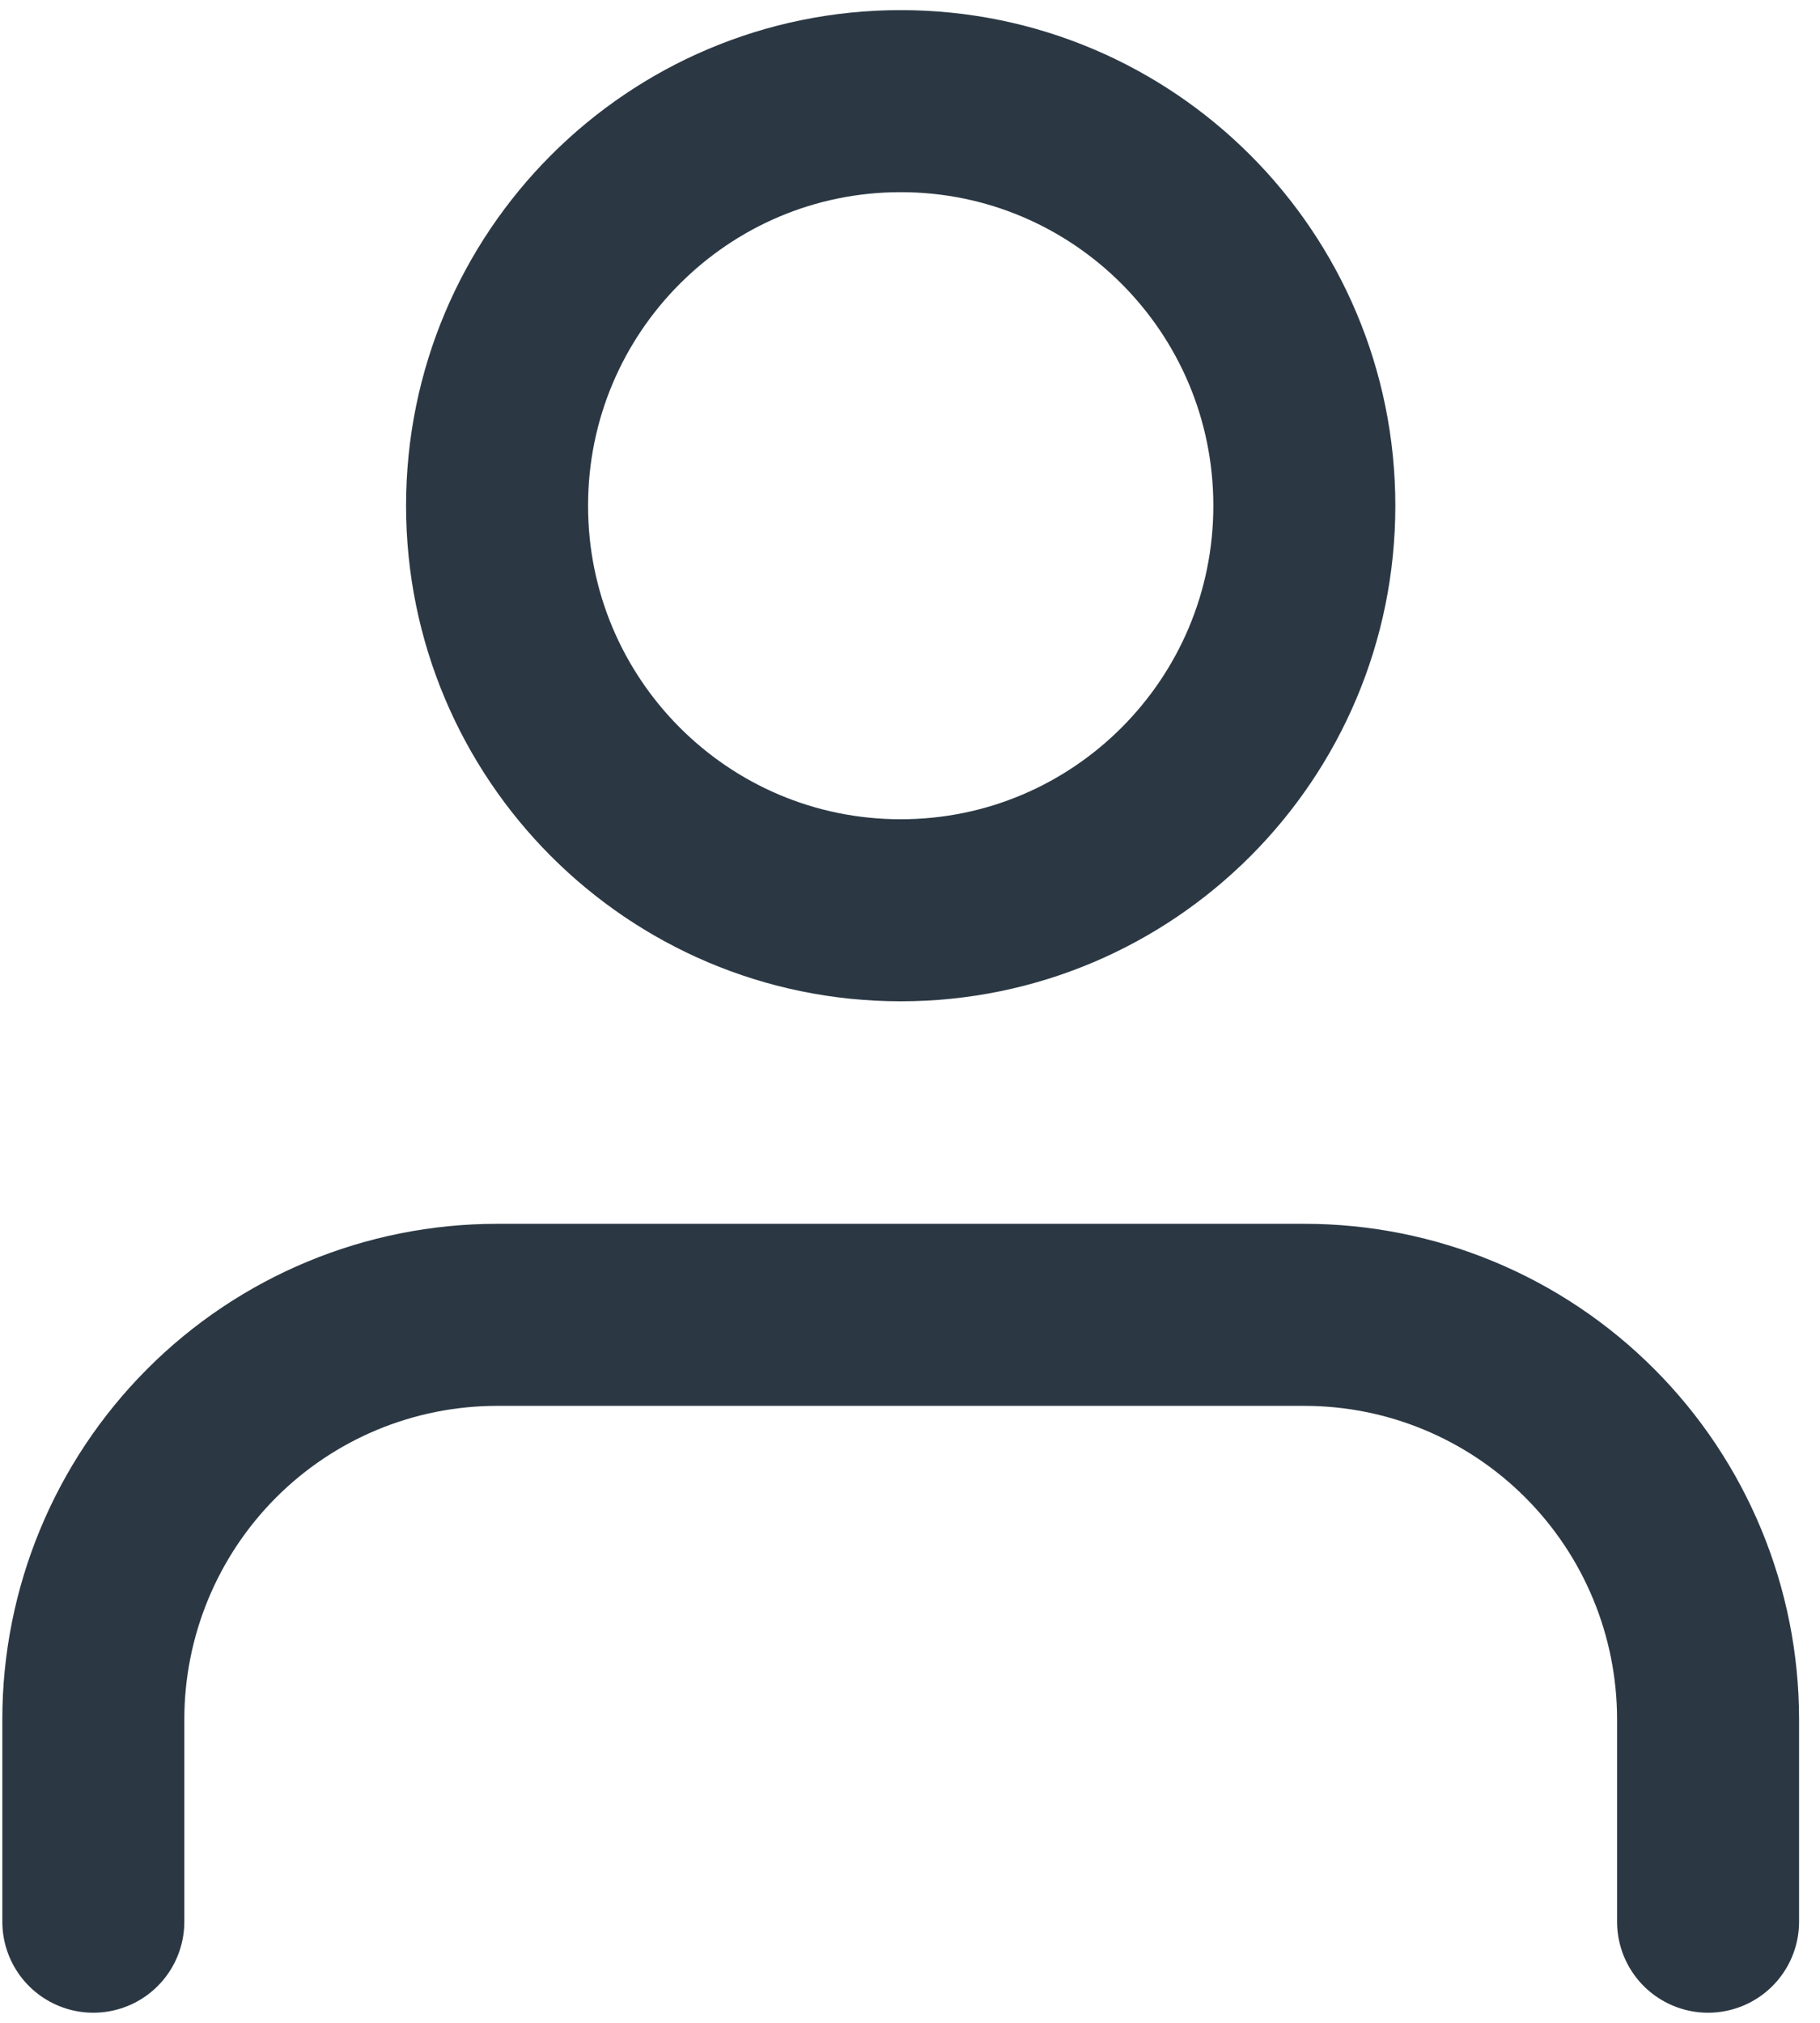 <svg width="18" height="20" viewBox="0 0 18 20" fill="none" xmlns="http://www.w3.org/2000/svg">
<path d="M16.893 19V17C16.893 15.939 16.473 14.922 15.724 14.172C14.975 13.421 13.96 13 12.901 13H4.916C3.857 13 2.841 13.421 2.092 14.172C1.344 14.922 0.923 15.939 0.923 17V19" stroke="#2B3844" stroke-width="1.8" stroke-linecap="round" stroke-linejoin="round"/>
<path d="M8.908 9C11.113 9 12.9 7.209 12.9 5C12.9 2.791 11.113 1 8.908 1C6.703 1 4.916 2.791 4.916 5C4.916 7.209 6.703 9 8.908 9Z" stroke="#2B3844" stroke-width="1.8" stroke-linecap="round" stroke-linejoin="round"/>
</svg>
